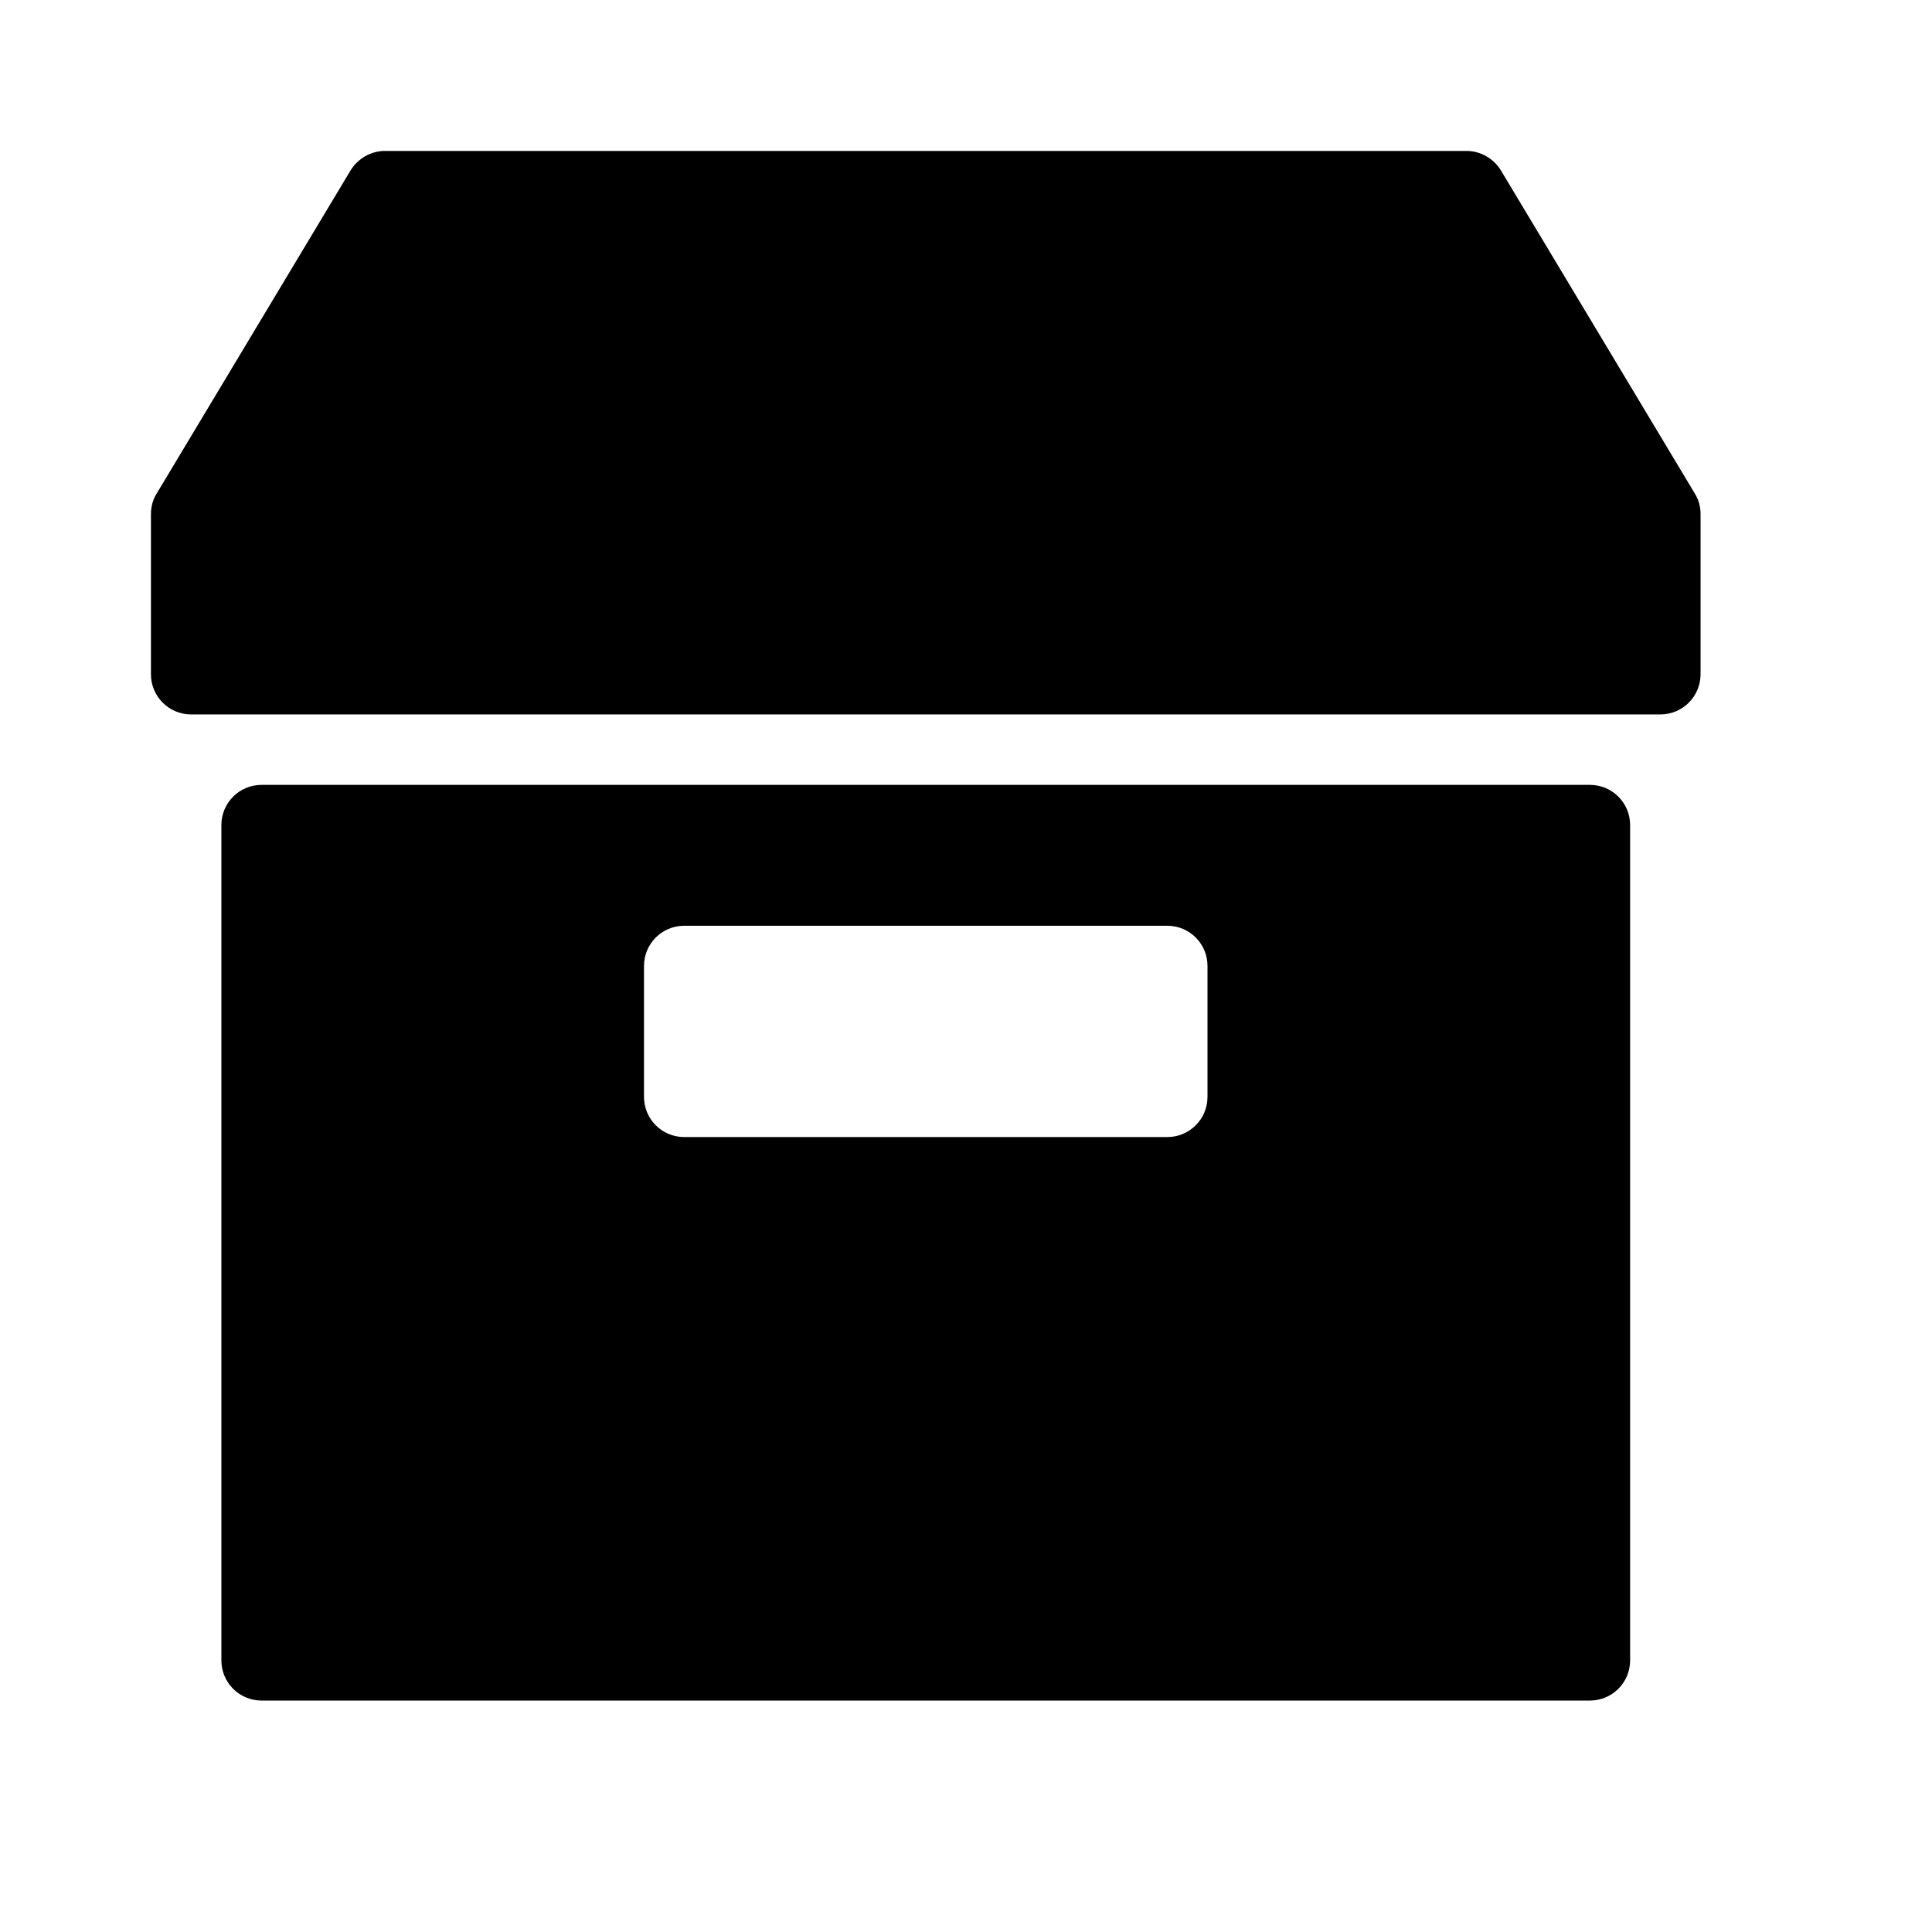 <?xml version="1.0" encoding="UTF-8" ?>
<svg
  xmlns="http://www.w3.org/2000/svg"
  xmlns:xlink="http://www.w3.org/1999/xlink"
  width="24pt"
  height="24pt"
  viewBox="0 0 24 24"
  version="1.1"
>
<g id="surface1">
<path
      d="M 3.25 9.75 L 19.75 9.75 C 20.027 9.75 20.25 9.973 20.25 10.25 L 20.25 20.625 C 20.25 20.902 20.027 21.125 19.75 21.125 L 3.25 21.125 C 2.973 21.125 2.75 20.902 2.75 20.625 L 2.75 10.25 C 2.75 9.973 2.973 9.75 3.25 9.75 Z M 8.5 14.125 L 14.5 14.125 C 14.777 14.125 15 13.902 15 13.625 L 15 12 C 15 11.723 14.777 11.5 14.5 11.5 L 8.5 11.5 C 8.223 11.5 8 11.723 8 12 L 8 13.625 C 8 13.902 8.223 14.125 8.5 14.125 Z M 21.125 8.375 L 21.125 6.387 C 21.125 6.297 21.102 6.207 21.055 6.133 L 18.645 2.117 C 18.555 1.969 18.391 1.875 18.219 1.875 L 4.781 1.875 C 4.609 1.875 4.445 1.969 4.355 2.117 L 1.945 6.133 C 1.898 6.207 1.875 6.297 1.875 6.387 L 1.875 8.375 C 1.875 8.652 2.098 8.875 2.375 8.875 L 20.625 8.875 C 20.902 8.875 21.125 8.652 21.125 8.375 Z M 21.125 8.375 "
    />
</g>
</svg>
